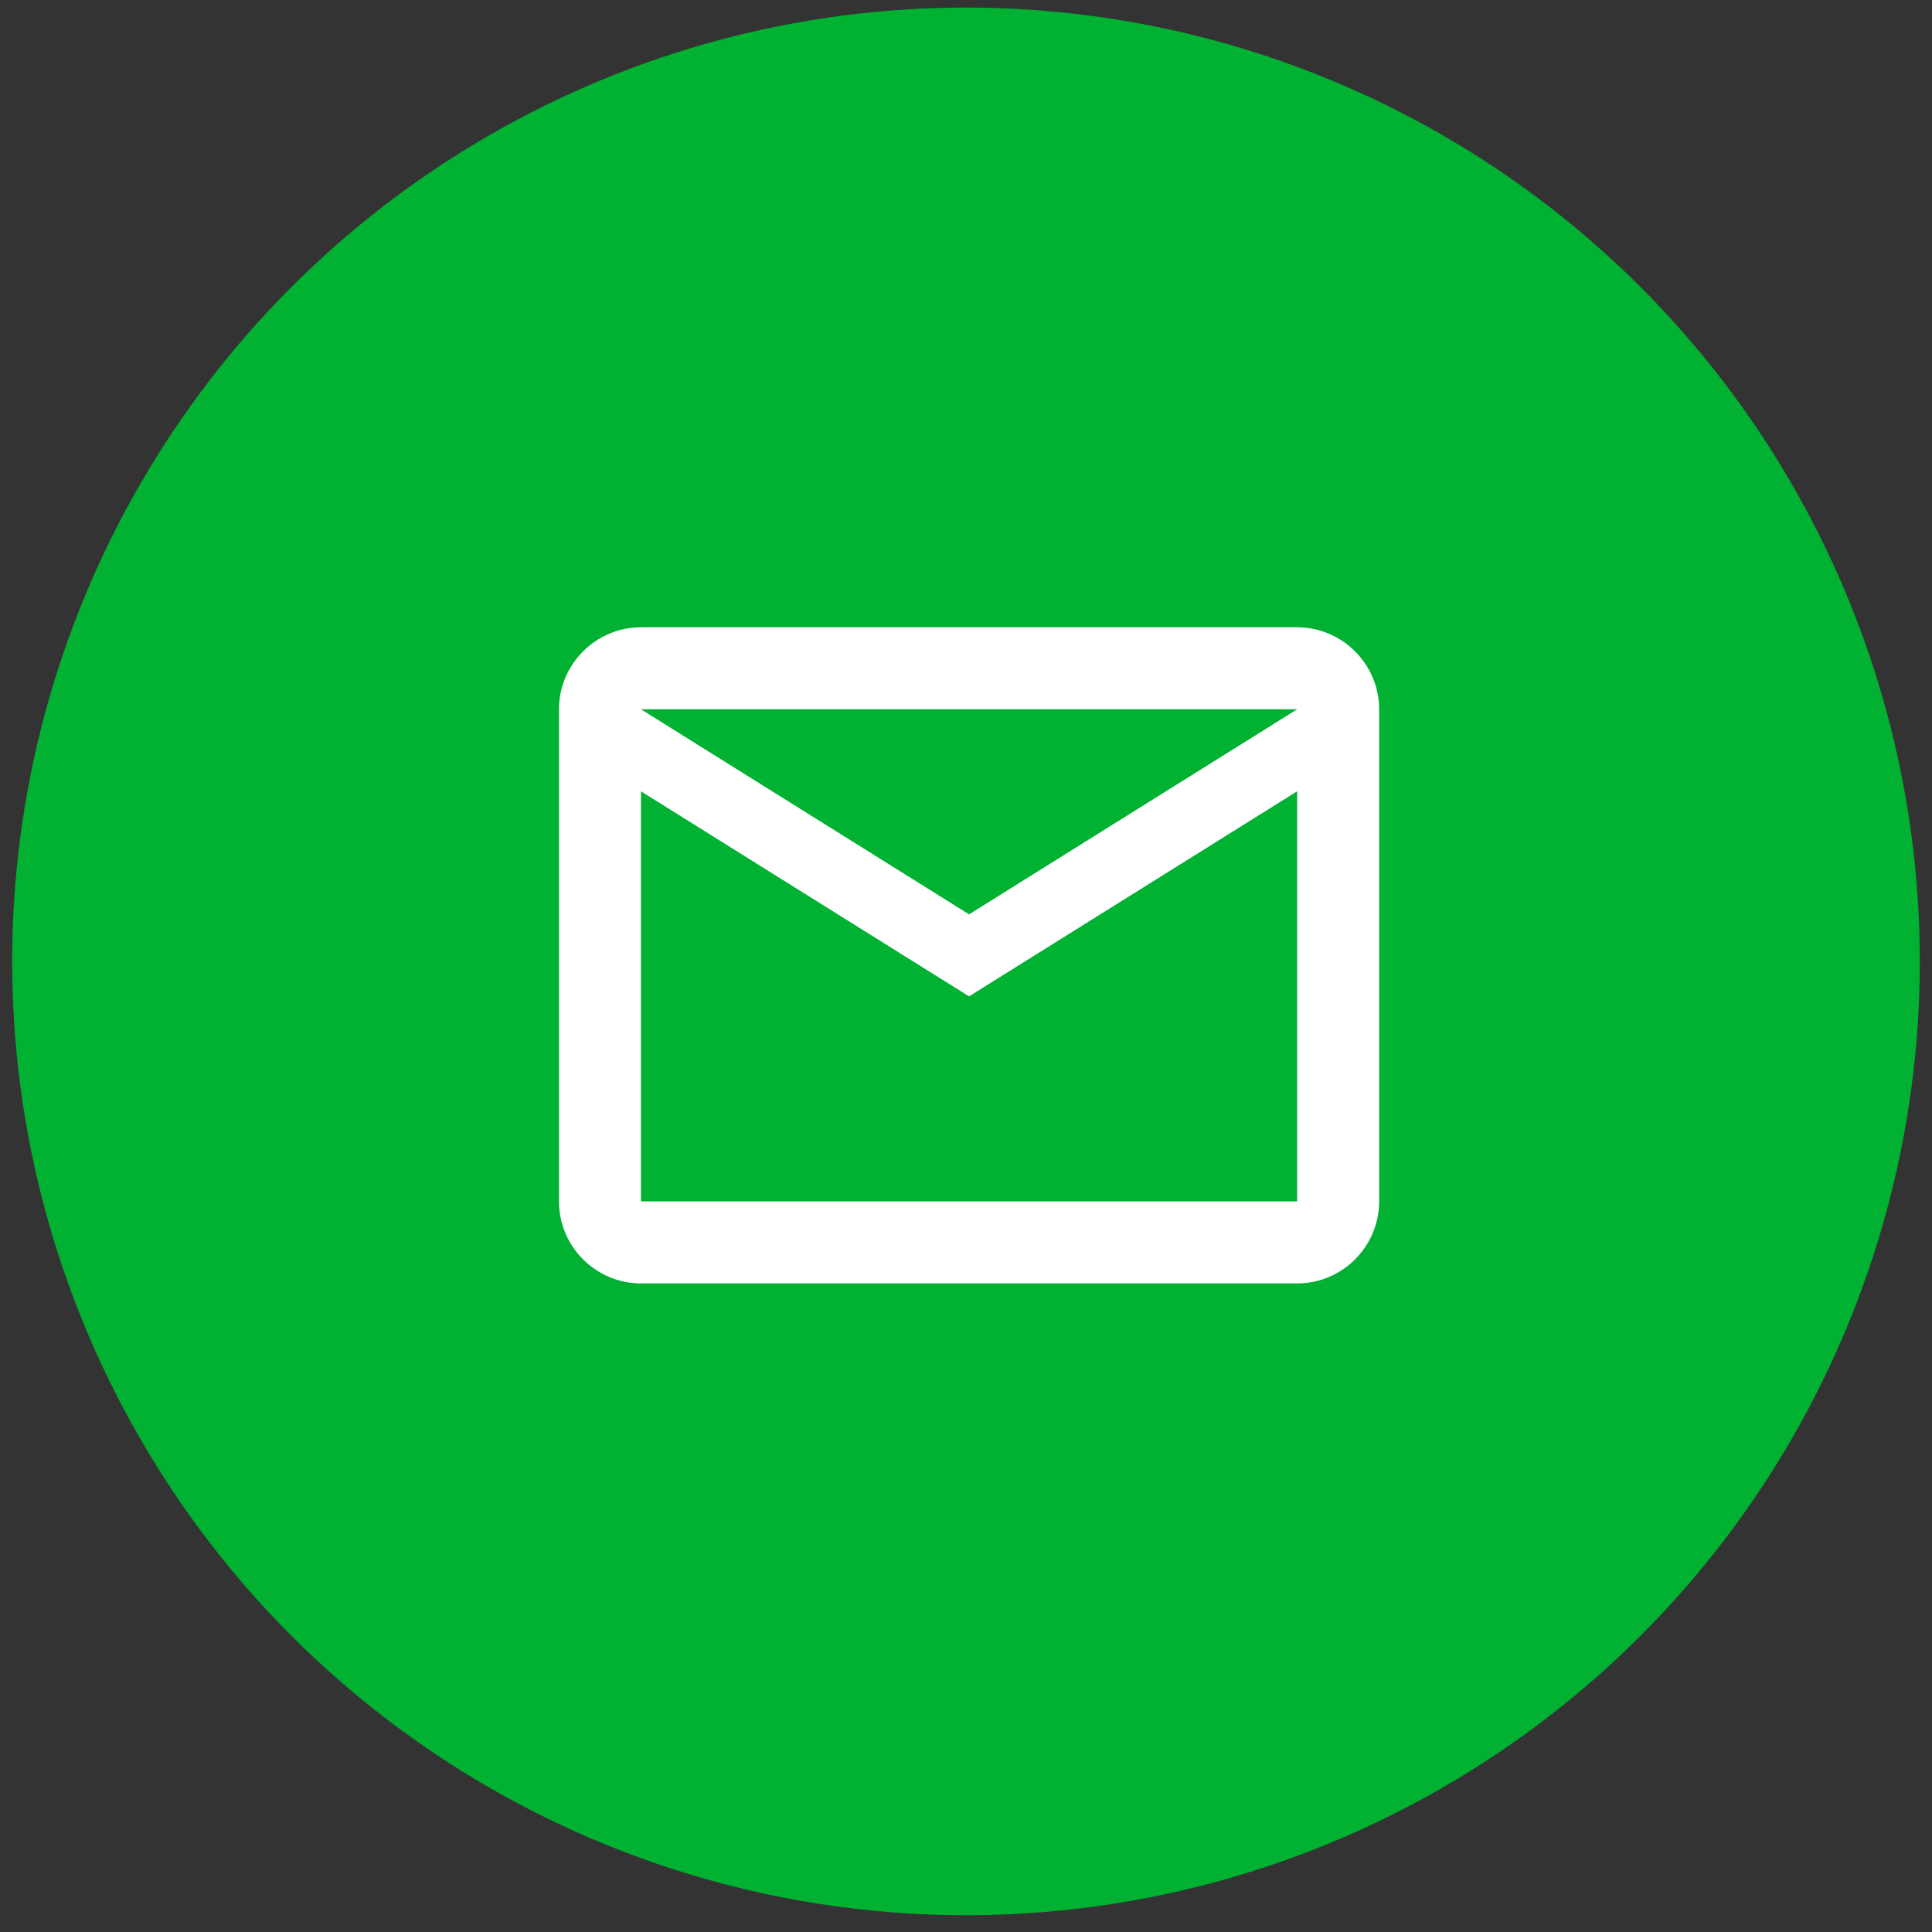 <svg width="53" height="53" viewBox="0 0 53 53" fill="none" xmlns="http://www.w3.org/2000/svg">
<rect x="0" y="0" width="53" height="53" fill="#333333" stroke="none"/>
<circle cx="26.5" cy="26.374" r="26.166" fill="#00B132"/>
<path d="M37.834 19.458C37.834 18.221 36.822 17.208 35.584 17.208H17.584C16.346 17.208 15.334 18.221 15.334 19.458V32.958C15.334 34.196 16.346 35.208 17.584 35.208H35.584C36.822 35.208 37.834 34.196 37.834 32.958V19.458ZM35.584 19.458L26.584 25.083L17.584 19.458H35.584ZM35.584 32.958H17.584V21.708L26.584 27.333L35.584 21.708V32.958Z" fill="white"/>
</svg>
